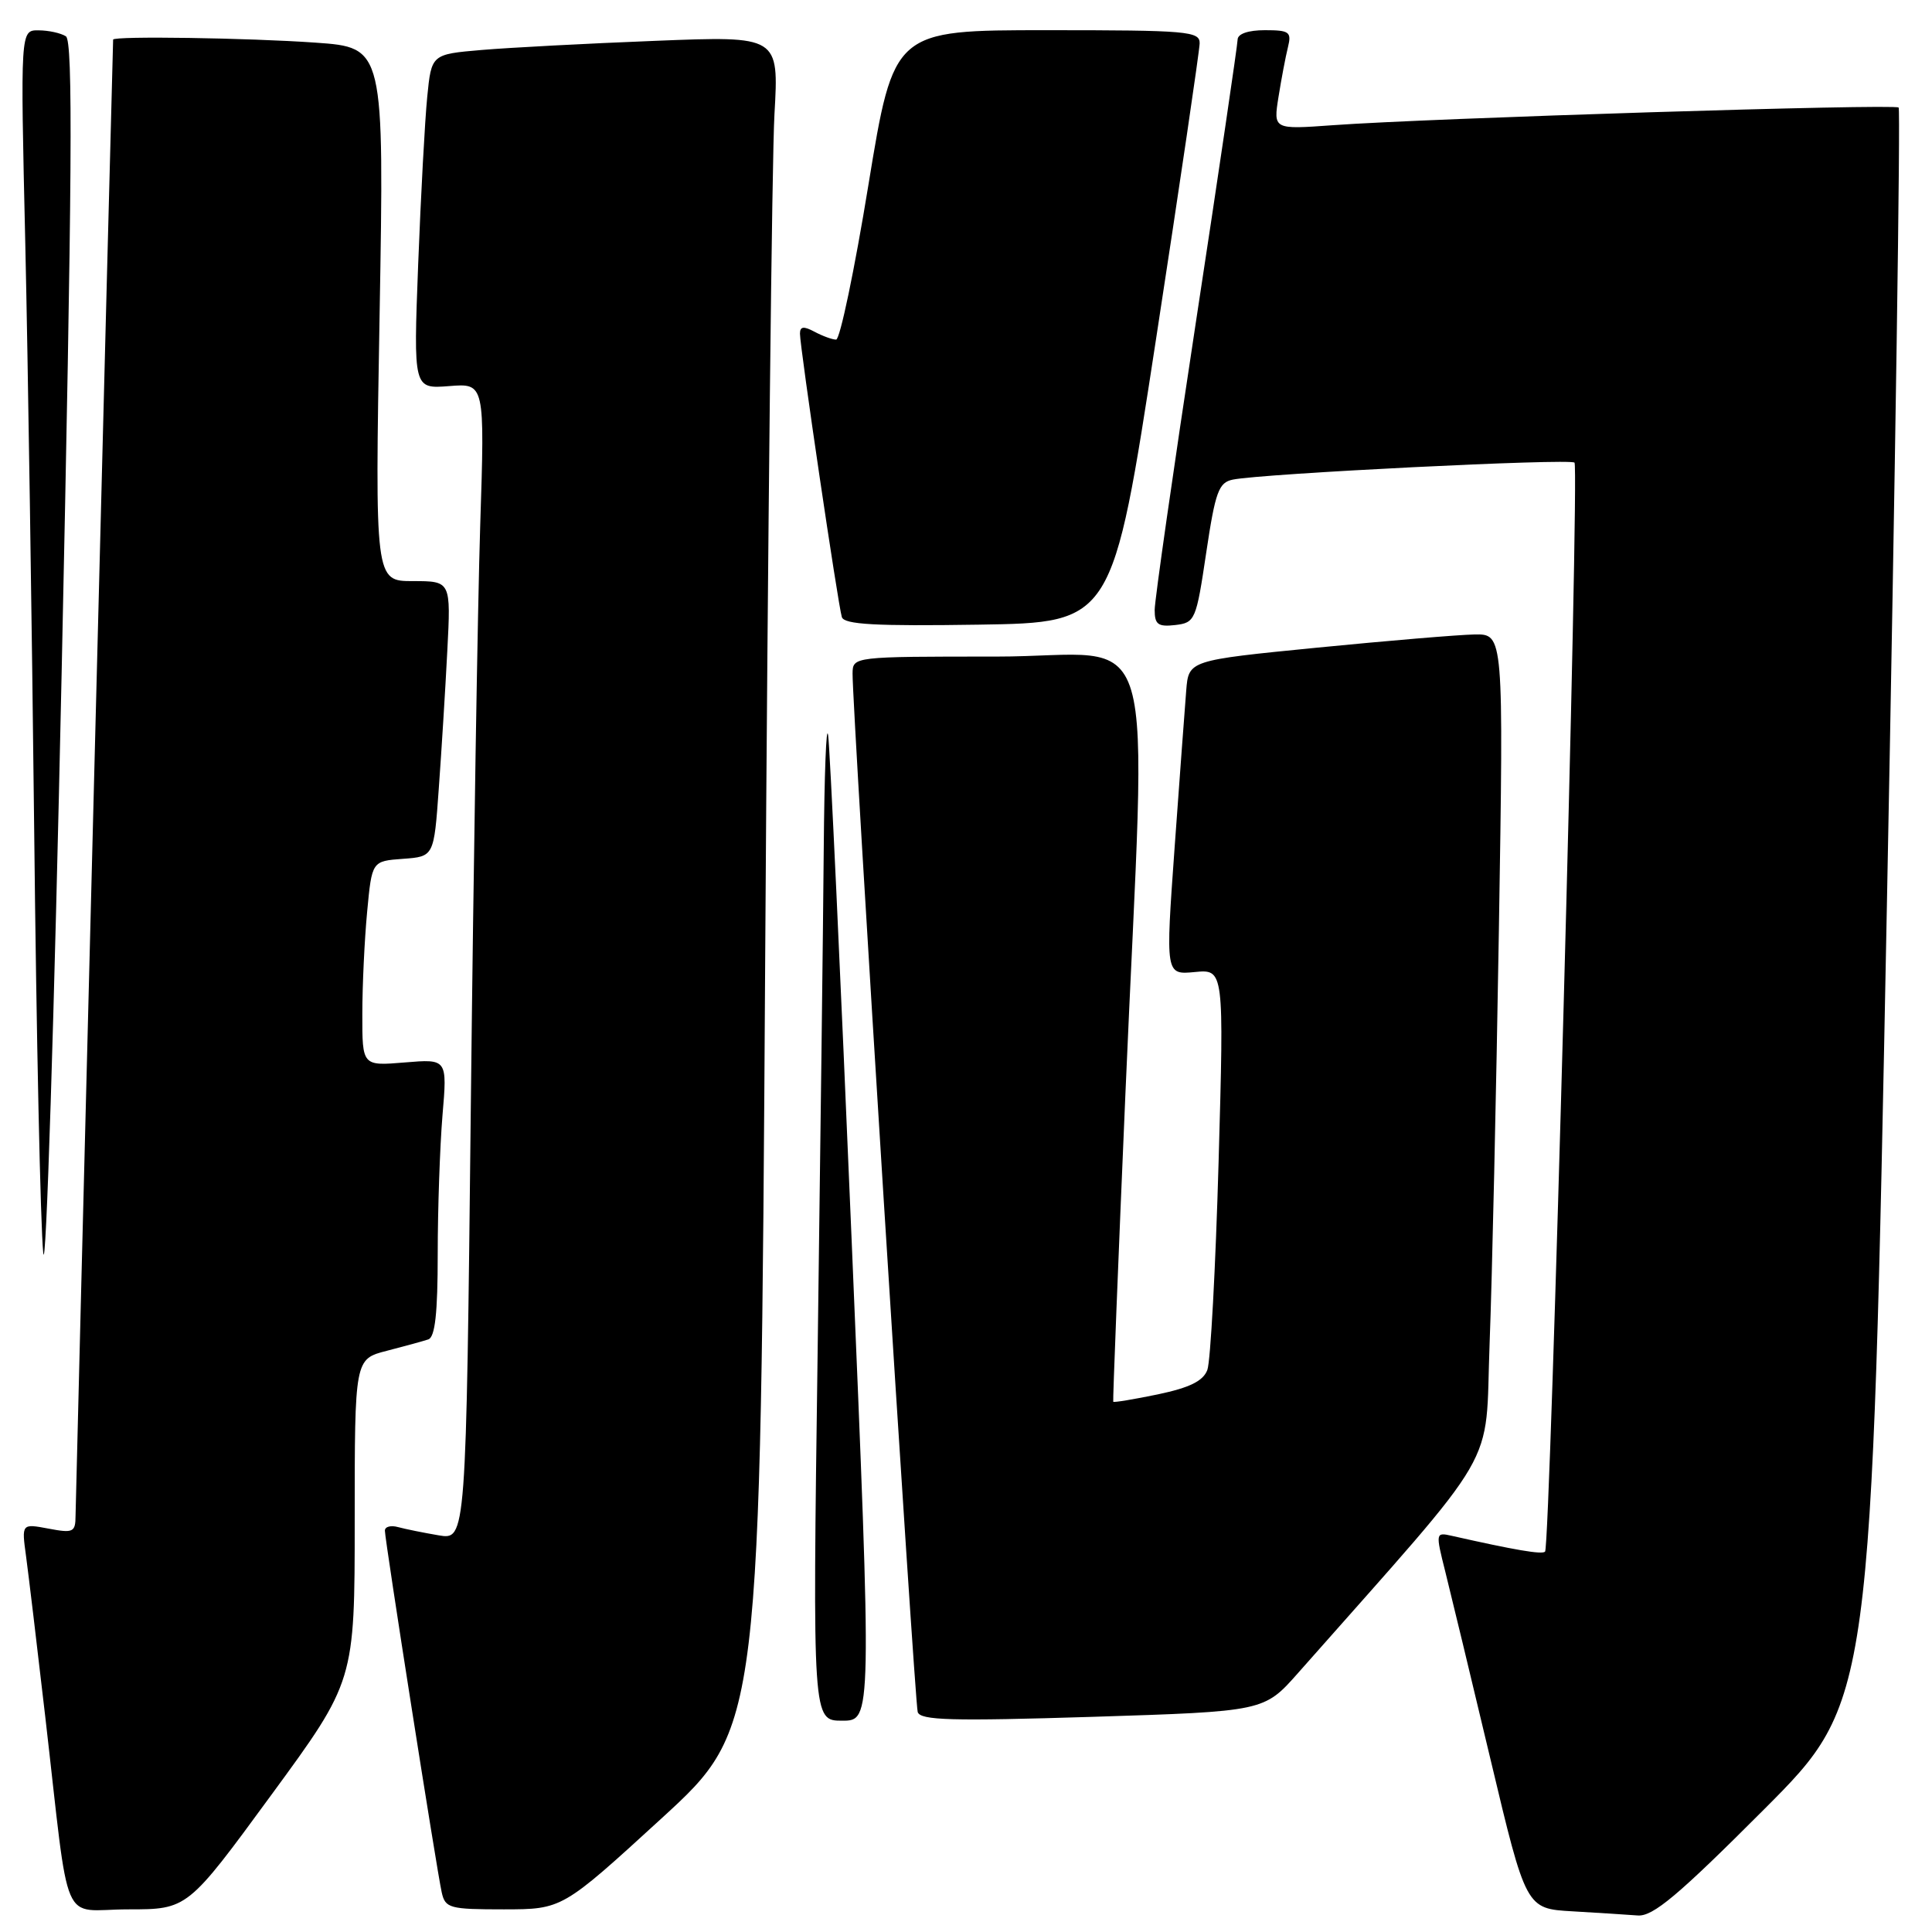 <?xml version="1.0" encoding="UTF-8" standalone="no"?>
<!DOCTYPE svg PUBLIC "-//W3C//DTD SVG 1.1//EN" "http://www.w3.org/Graphics/SVG/1.1/DTD/svg11.dtd" >
<svg xmlns="http://www.w3.org/2000/svg" xmlns:xlink="http://www.w3.org/1999/xlink" version="1.1" viewBox="0 0 256 256">
 <g >
 <path fill="currentColor"
d=" M 233.75 239.75 C 247.98 225.49 247.98 225.49 250.02 120.11 C 251.14 62.14 251.84 14.51 251.58 14.25 C 251.07 13.73 189.35 15.66 176.61 16.59 C 168.72 17.16 168.72 17.16 169.41 12.83 C 169.79 10.45 170.35 7.49 170.66 6.25 C 171.16 4.23 170.85 4.00 167.61 4.00 C 165.39 4.00 164.00 4.48 163.99 5.25 C 163.98 5.94 161.51 22.70 158.49 42.50 C 155.47 62.30 153.00 79.54 153.00 80.82 C 153.00 82.75 153.45 83.08 155.73 82.82 C 158.36 82.51 158.50 82.18 159.83 73.24 C 161.04 65.14 161.48 63.93 163.36 63.55 C 167.26 62.75 208.05 60.72 208.63 61.30 C 209.29 61.95 205.42 204.91 204.73 205.60 C 204.33 206.01 200.73 205.39 192.35 203.50 C 190.23 203.02 190.21 203.10 191.51 208.26 C 192.23 211.14 194.94 222.37 197.52 233.21 C 202.21 252.91 202.21 252.91 208.36 253.26 C 211.73 253.46 215.63 253.70 217.01 253.81 C 219.03 253.96 222.36 251.16 233.75 239.75 Z  M 35.92 237.88 C 47.00 222.76 47.00 222.76 47.00 201.42 C 47.00 180.08 47.00 180.08 51.25 178.99 C 53.59 178.39 56.06 177.71 56.75 177.48 C 57.65 177.18 58.00 174.00 58.00 166.18 C 58.00 160.20 58.29 151.93 58.63 147.81 C 59.27 140.31 59.27 140.31 53.63 140.78 C 48.00 141.25 48.00 141.25 48.01 134.37 C 48.01 130.59 48.30 124.49 48.65 120.80 C 49.28 114.10 49.28 114.10 53.39 113.80 C 57.50 113.50 57.50 113.50 58.14 104.50 C 58.50 99.55 59.01 91.34 59.27 86.25 C 59.75 77.00 59.75 77.00 54.71 77.00 C 49.68 77.00 49.68 77.00 50.30 41.65 C 50.91 6.29 50.91 6.29 41.80 5.65 C 32.92 5.02 15.01 4.75 14.99 5.25 C 14.89 7.70 10.02 199.20 10.01 200.86 C 10.00 203.03 9.70 203.17 6.43 202.55 C 2.86 201.88 2.86 201.88 3.45 206.19 C 3.77 208.56 4.92 218.15 6.00 227.50 C 9.33 256.33 7.90 253.00 16.99 253.00 C 24.85 253.00 24.85 253.00 35.92 237.88 Z  M 87.63 240.97 C 100.76 228.95 100.76 228.95 101.39 127.22 C 101.74 71.28 102.29 20.83 102.62 15.13 C 103.21 4.76 103.21 4.76 86.85 5.41 C 77.86 5.76 67.50 6.31 63.84 6.62 C 57.17 7.19 57.17 7.19 56.61 12.84 C 56.30 15.95 55.76 25.93 55.41 35.02 C 54.78 51.53 54.78 51.53 59.51 51.16 C 64.24 50.78 64.24 50.78 63.63 69.64 C 63.30 80.01 62.74 114.50 62.39 146.27 C 61.76 204.05 61.76 204.05 58.13 203.44 C 56.13 203.10 53.71 202.61 52.75 202.35 C 51.79 202.08 51.00 202.29 51.00 202.82 C 51.00 204.08 57.88 247.86 58.53 250.75 C 59.00 252.85 59.57 253.00 66.77 253.00 C 74.50 252.99 74.50 252.99 87.63 240.97 Z  M 112.84 164.16 C 111.37 129.04 109.97 99.01 109.73 97.41 C 109.49 95.81 109.23 102.60 109.15 112.50 C 109.07 122.40 108.70 152.44 108.34 179.25 C 107.67 228.00 107.67 228.00 111.60 228.00 C 115.53 228.00 115.53 228.00 112.84 164.16 Z  M 172.00 221.68 C 199.26 190.83 196.73 195.18 197.38 178.04 C 197.71 169.49 198.26 144.84 198.61 123.25 C 199.24 84.00 199.24 84.00 195.37 84.07 C 193.24 84.11 183.85 84.90 174.50 85.82 C 157.50 87.50 157.50 87.50 157.18 91.50 C 157.00 93.70 156.31 103.08 155.64 112.33 C 154.43 129.17 154.43 129.17 158.31 128.80 C 162.19 128.43 162.19 128.43 161.47 153.96 C 161.07 168.01 160.40 180.41 159.98 181.52 C 159.43 182.99 157.65 183.87 153.43 184.76 C 150.24 185.42 147.58 185.86 147.51 185.74 C 147.44 185.61 148.16 167.28 149.12 145.00 C 151.92 79.63 154.10 87.00 132.00 87.00 C 113.00 87.00 113.00 87.00 112.97 89.25 C 112.91 93.59 121.19 225.51 121.60 226.85 C 121.94 227.96 126.08 228.07 144.76 227.49 C 167.50 226.77 167.50 226.77 172.00 221.68 Z  M 8.73 4.81 C 8.05 4.38 6.42 4.02 5.10 4.02 C 2.70 4.00 2.70 4.00 3.35 32.25 C 3.70 47.79 4.23 82.77 4.53 110.00 C 4.82 137.23 5.36 162.43 5.73 166.00 C 6.09 169.57 7.19 134.94 8.17 89.04 C 9.57 23.27 9.69 5.42 8.73 4.81 Z  M 153.17 45.00 C 156.34 24.38 158.94 6.71 158.96 5.75 C 159.00 4.14 157.38 4.00 138.71 4.00 C 118.43 4.00 118.43 4.00 115.07 24.50 C 113.23 35.78 111.30 45.00 110.79 45.00 C 110.29 45.00 109.00 44.53 107.93 43.96 C 106.49 43.19 106.00 43.25 106.00 44.21 C 105.99 45.97 111.05 80.19 111.55 81.77 C 111.86 82.75 116.01 82.98 129.69 82.77 C 147.42 82.50 147.42 82.50 153.17 45.00 Z "/>
</g>
</svg>